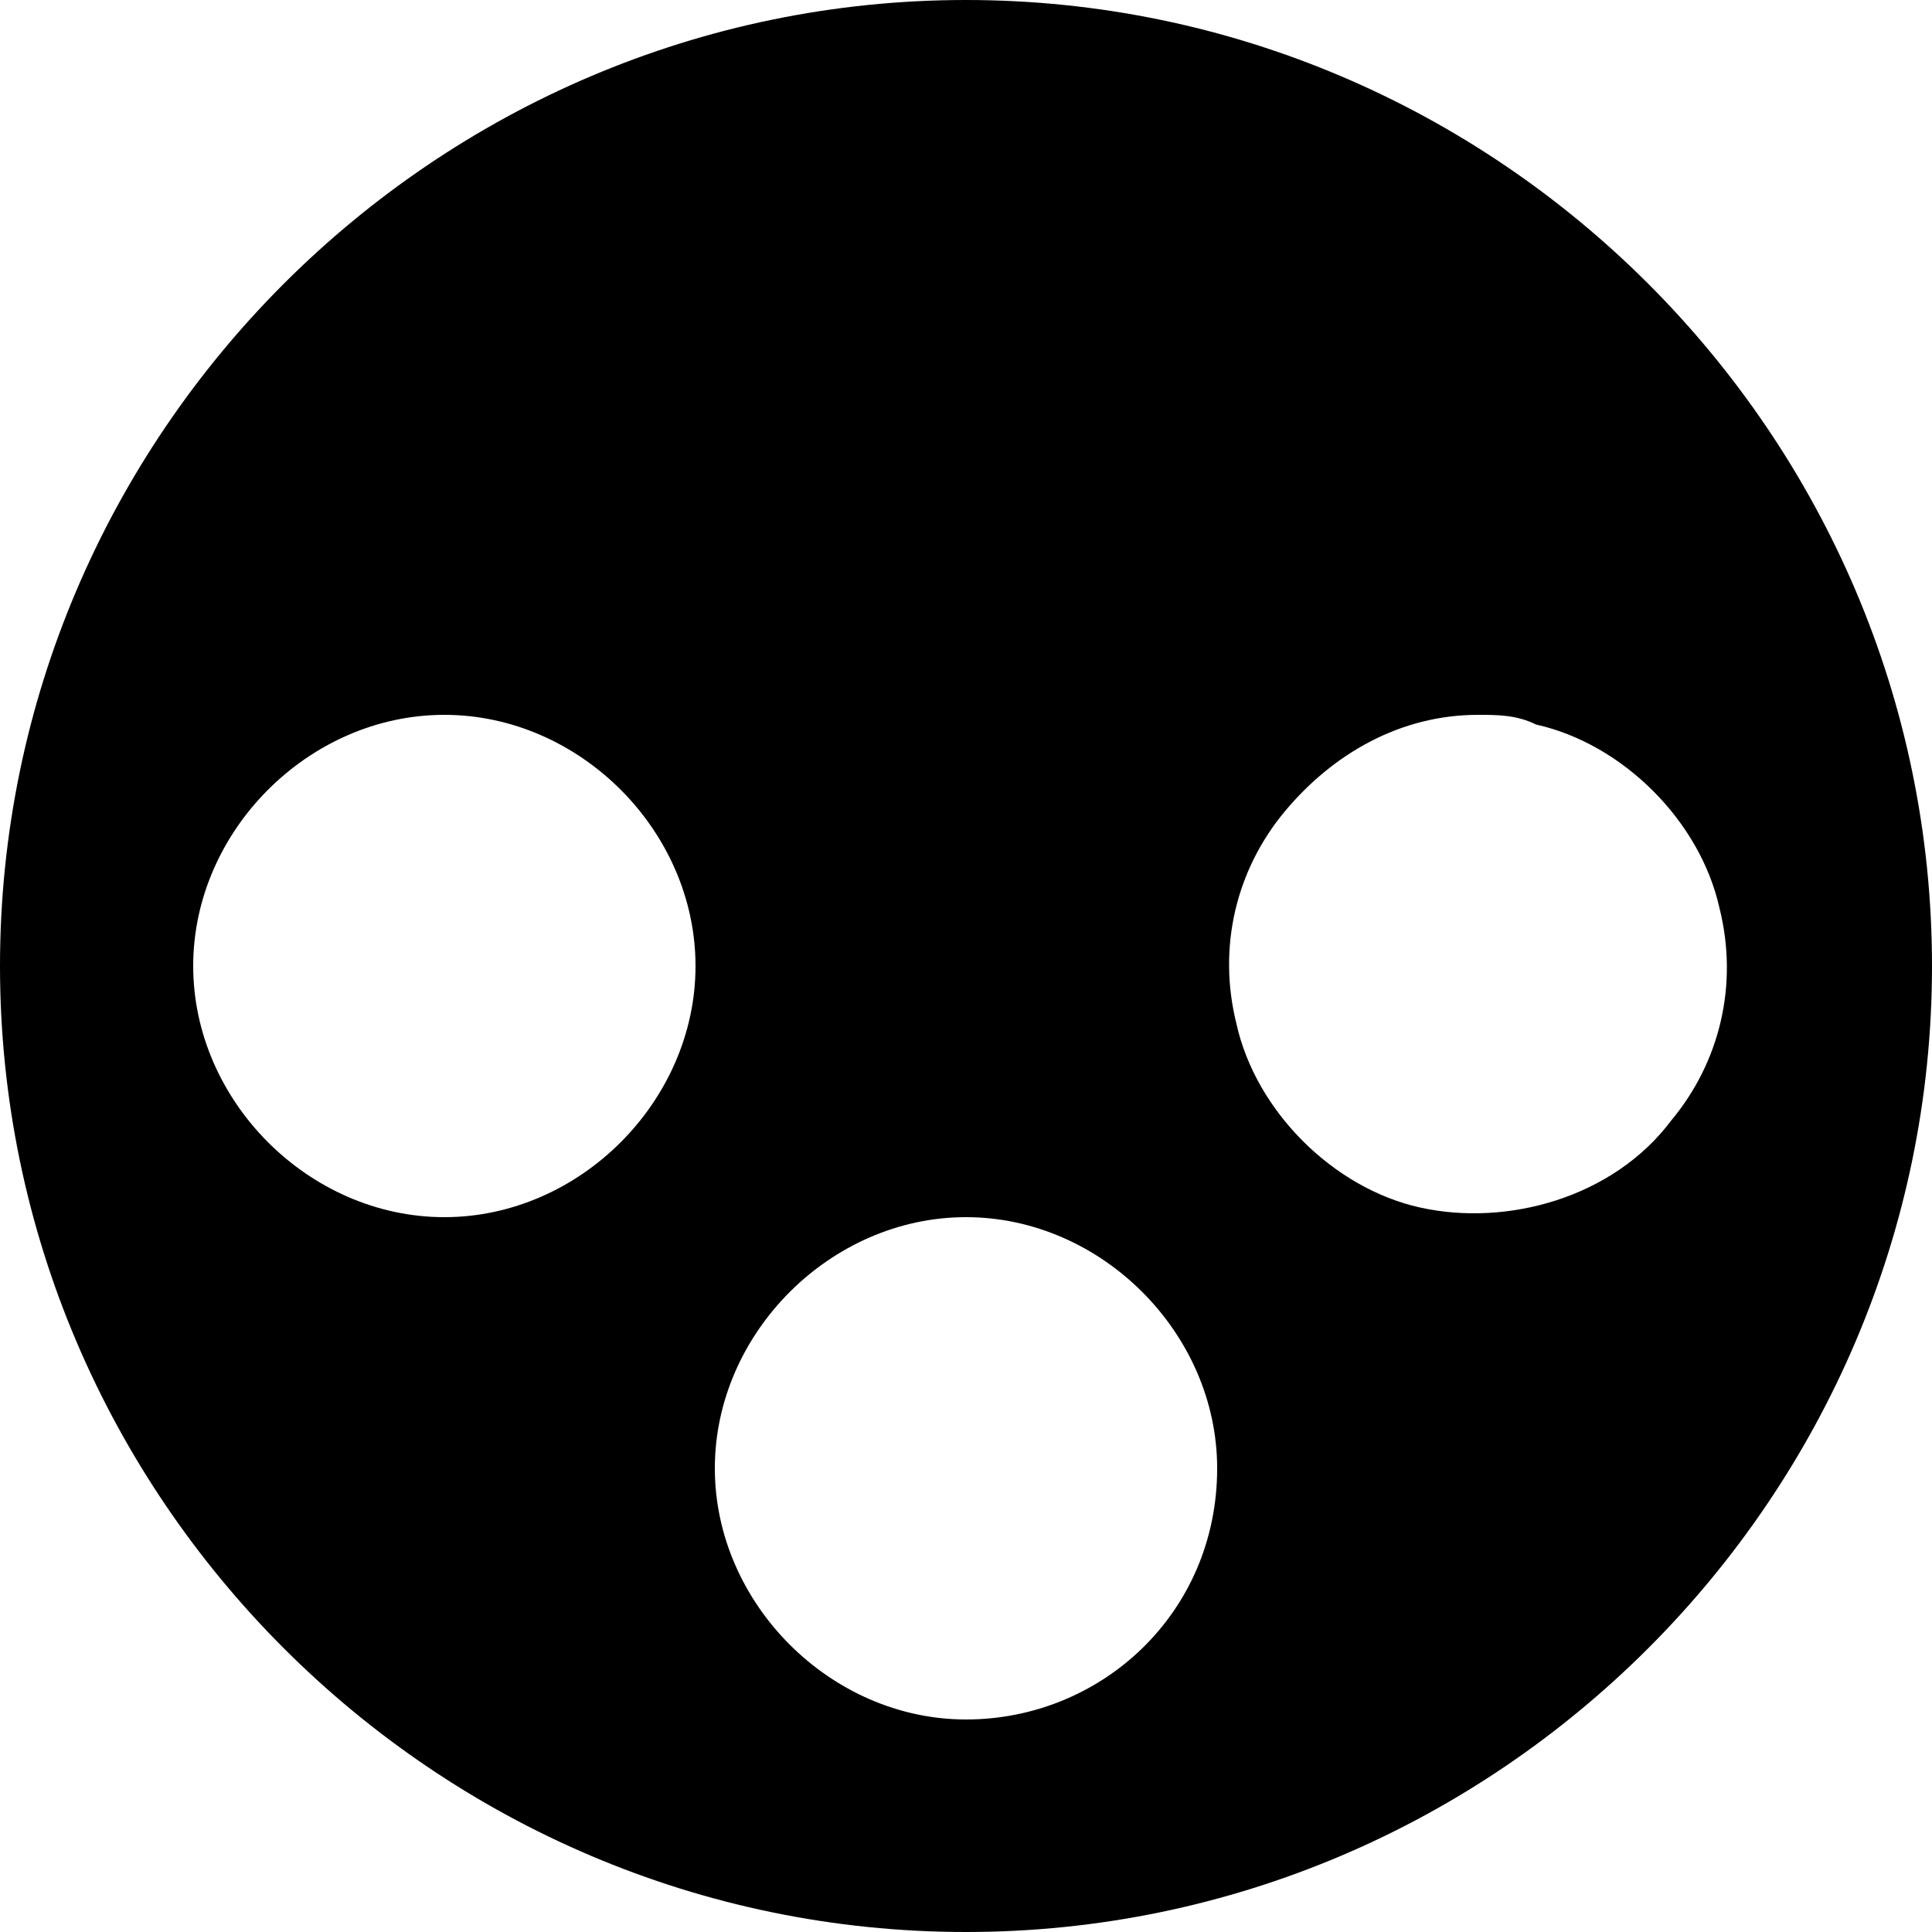 <?xml version="1.0" encoding="utf-8"?>
<!-- Generator: Adobe Illustrator 18.1.1, SVG Export Plug-In . SVG Version: 6.00 Build 0)  -->
<svg version="1.1" id="Layer_1" xmlns="http://www.w3.org/2000/svg" xmlns:xlink="http://www.w3.org/1999/xlink" x="0px" y="0px"
	 viewBox="0 0 20 20" enable-background="new 0 0 20 20" xml:space="preserve">
<path d="M10,0C4.5,0,0,4.5,0,10c0,5.5,4.5,10,10,10s10-4.5,10-10C20,4.5,15.5,0,10,0z M4.6,12.6C3.2,12.6,2,11.4,2,10
	s1.2-2.6,2.6-2.6S7.2,8.6,7.2,10S6,12.6,4.6,12.6z M10,17.8c-1.4,0-2.6-1.2-2.6-2.6c0-1.4,1.2-2.6,2.6-2.6c1.4,0,2.6,1.2,2.6,2.6
	C12.6,16.7,11.4,17.8,10,17.8z M14.7,12.5c-0.9-0.2-1.7-1-1.9-1.9c-0.2-0.8,0-1.6,0.5-2.2c0.5-0.6,1.2-1,2-1c0.2,0,0.4,0,0.6,0.1
	c0.9,0.2,1.7,1,1.9,1.9c0.2,0.8,0,1.6-0.5,2.2C16.7,12.4,15.6,12.7,14.7,12.5z"/>
</svg>
